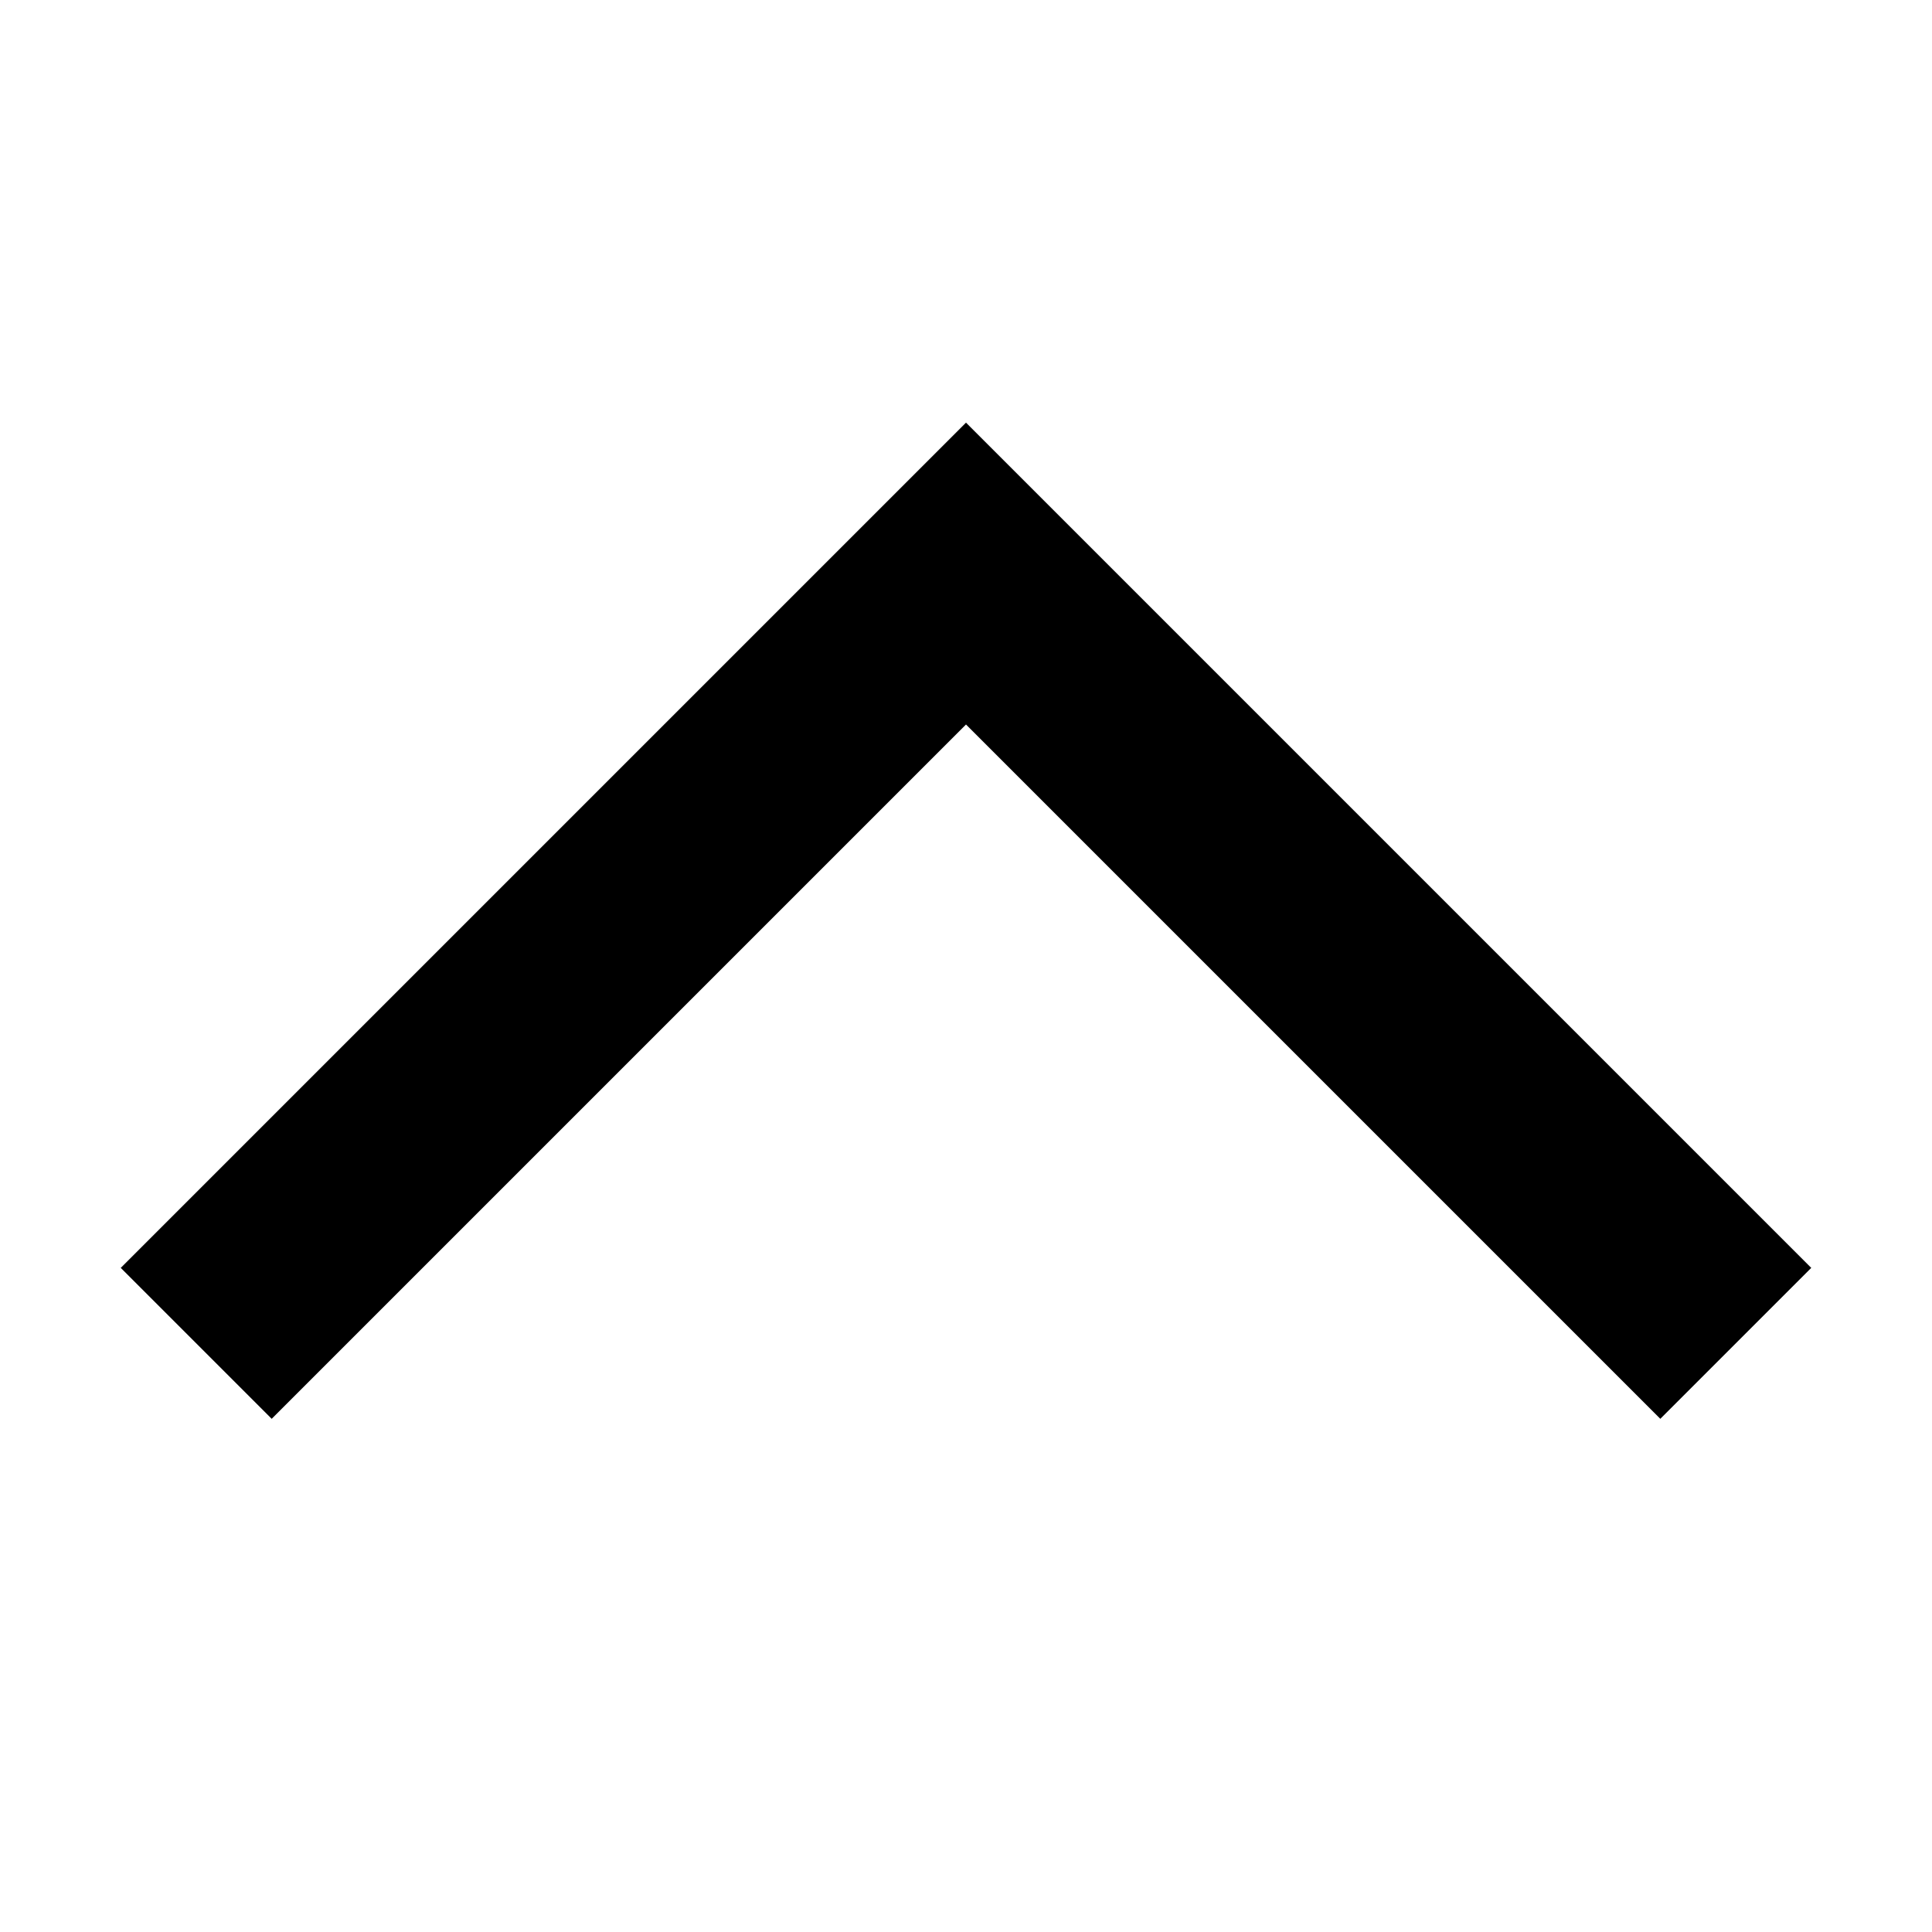 <!-- Generated by IcoMoon.io -->
<svg version="1.1" xmlns="http://www.w3.org/2000/svg" width="32" height="32" viewBox="0 0 32 32">
<title>chevron-up</title>
<path d="M16 7l14 14-2.5 2.5-11.5-11.5-11.5 11.5-2.5-2.5z"></path>
</svg>
